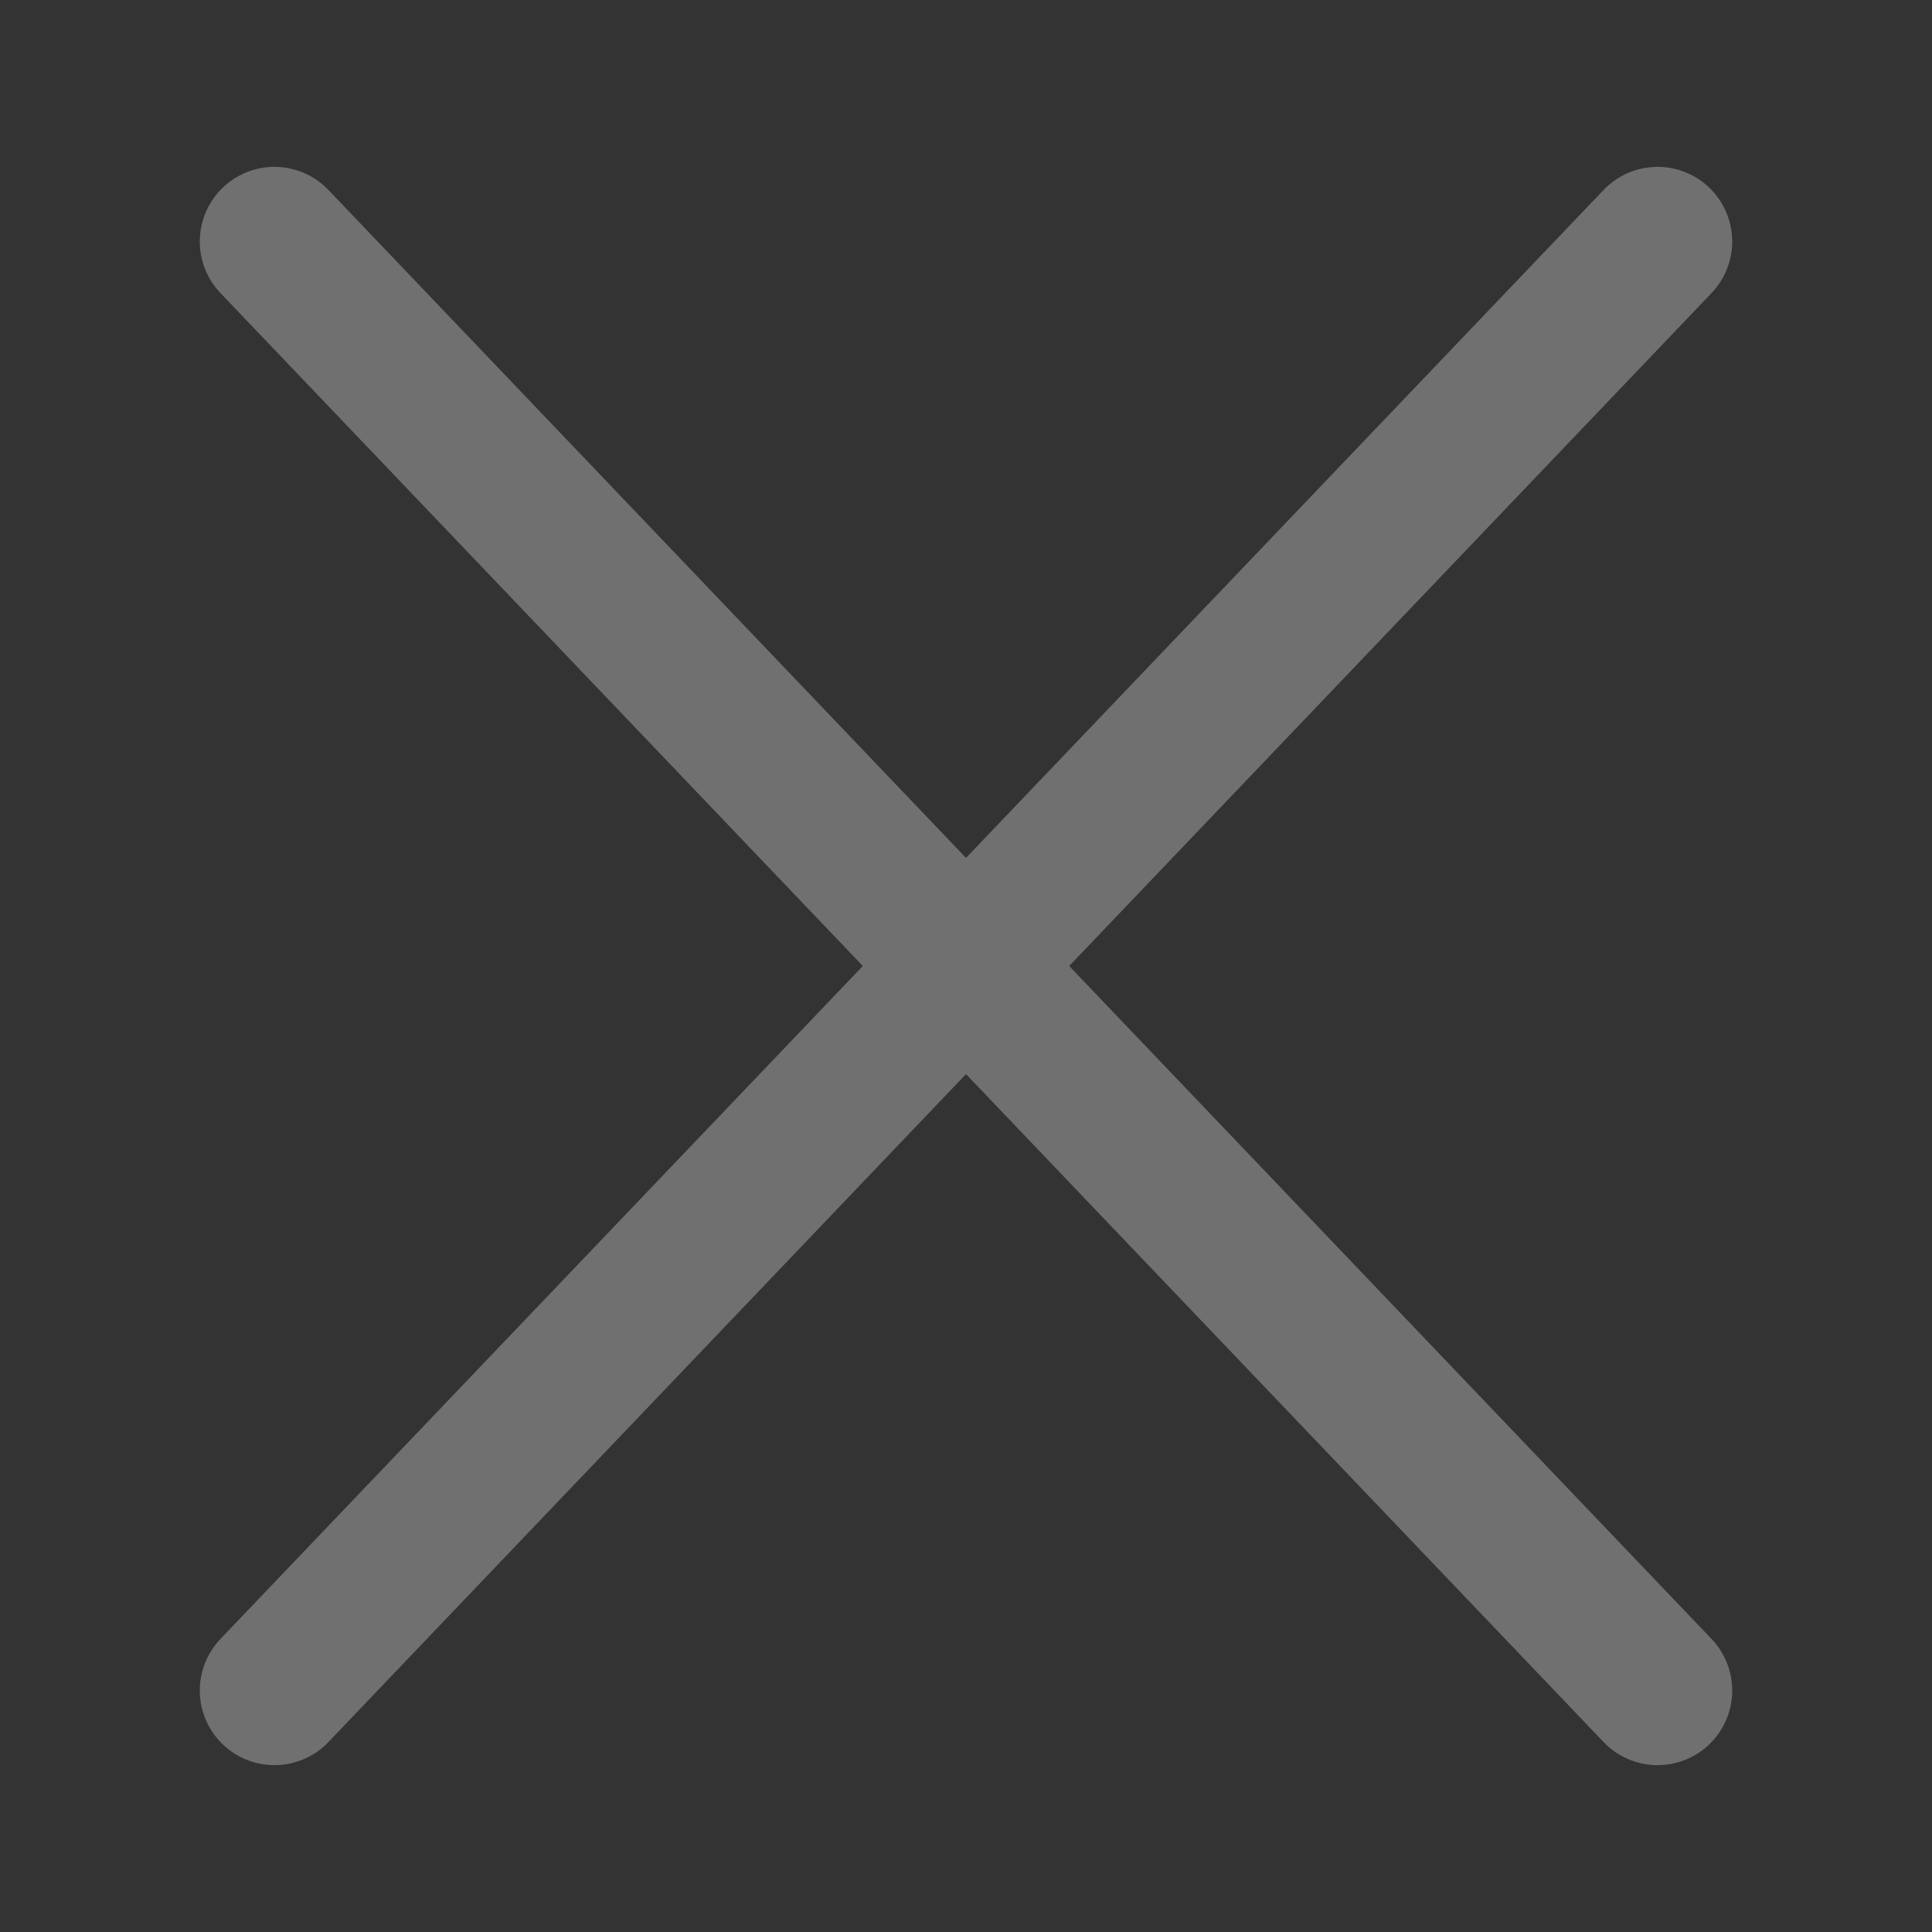 <svg width="22" height="22" viewBox="0 0 22 22" fill="none" xmlns="http://www.w3.org/2000/svg">
<rect x="0" y="0" width="22" height="22" fill="#333333" stroke="none"/>
<g opacity="0.3">
<path d="M18.875 2.75L3.125 19.25" stroke="white" stroke-width="1.7" stroke-linecap="round" stroke-linejoin="round"/>
<path d="M3.125 2.75L18.875 19.25" stroke="white" stroke-width="1.7" stroke-linecap="round" stroke-linejoin="round"/>
</g>
</svg>
